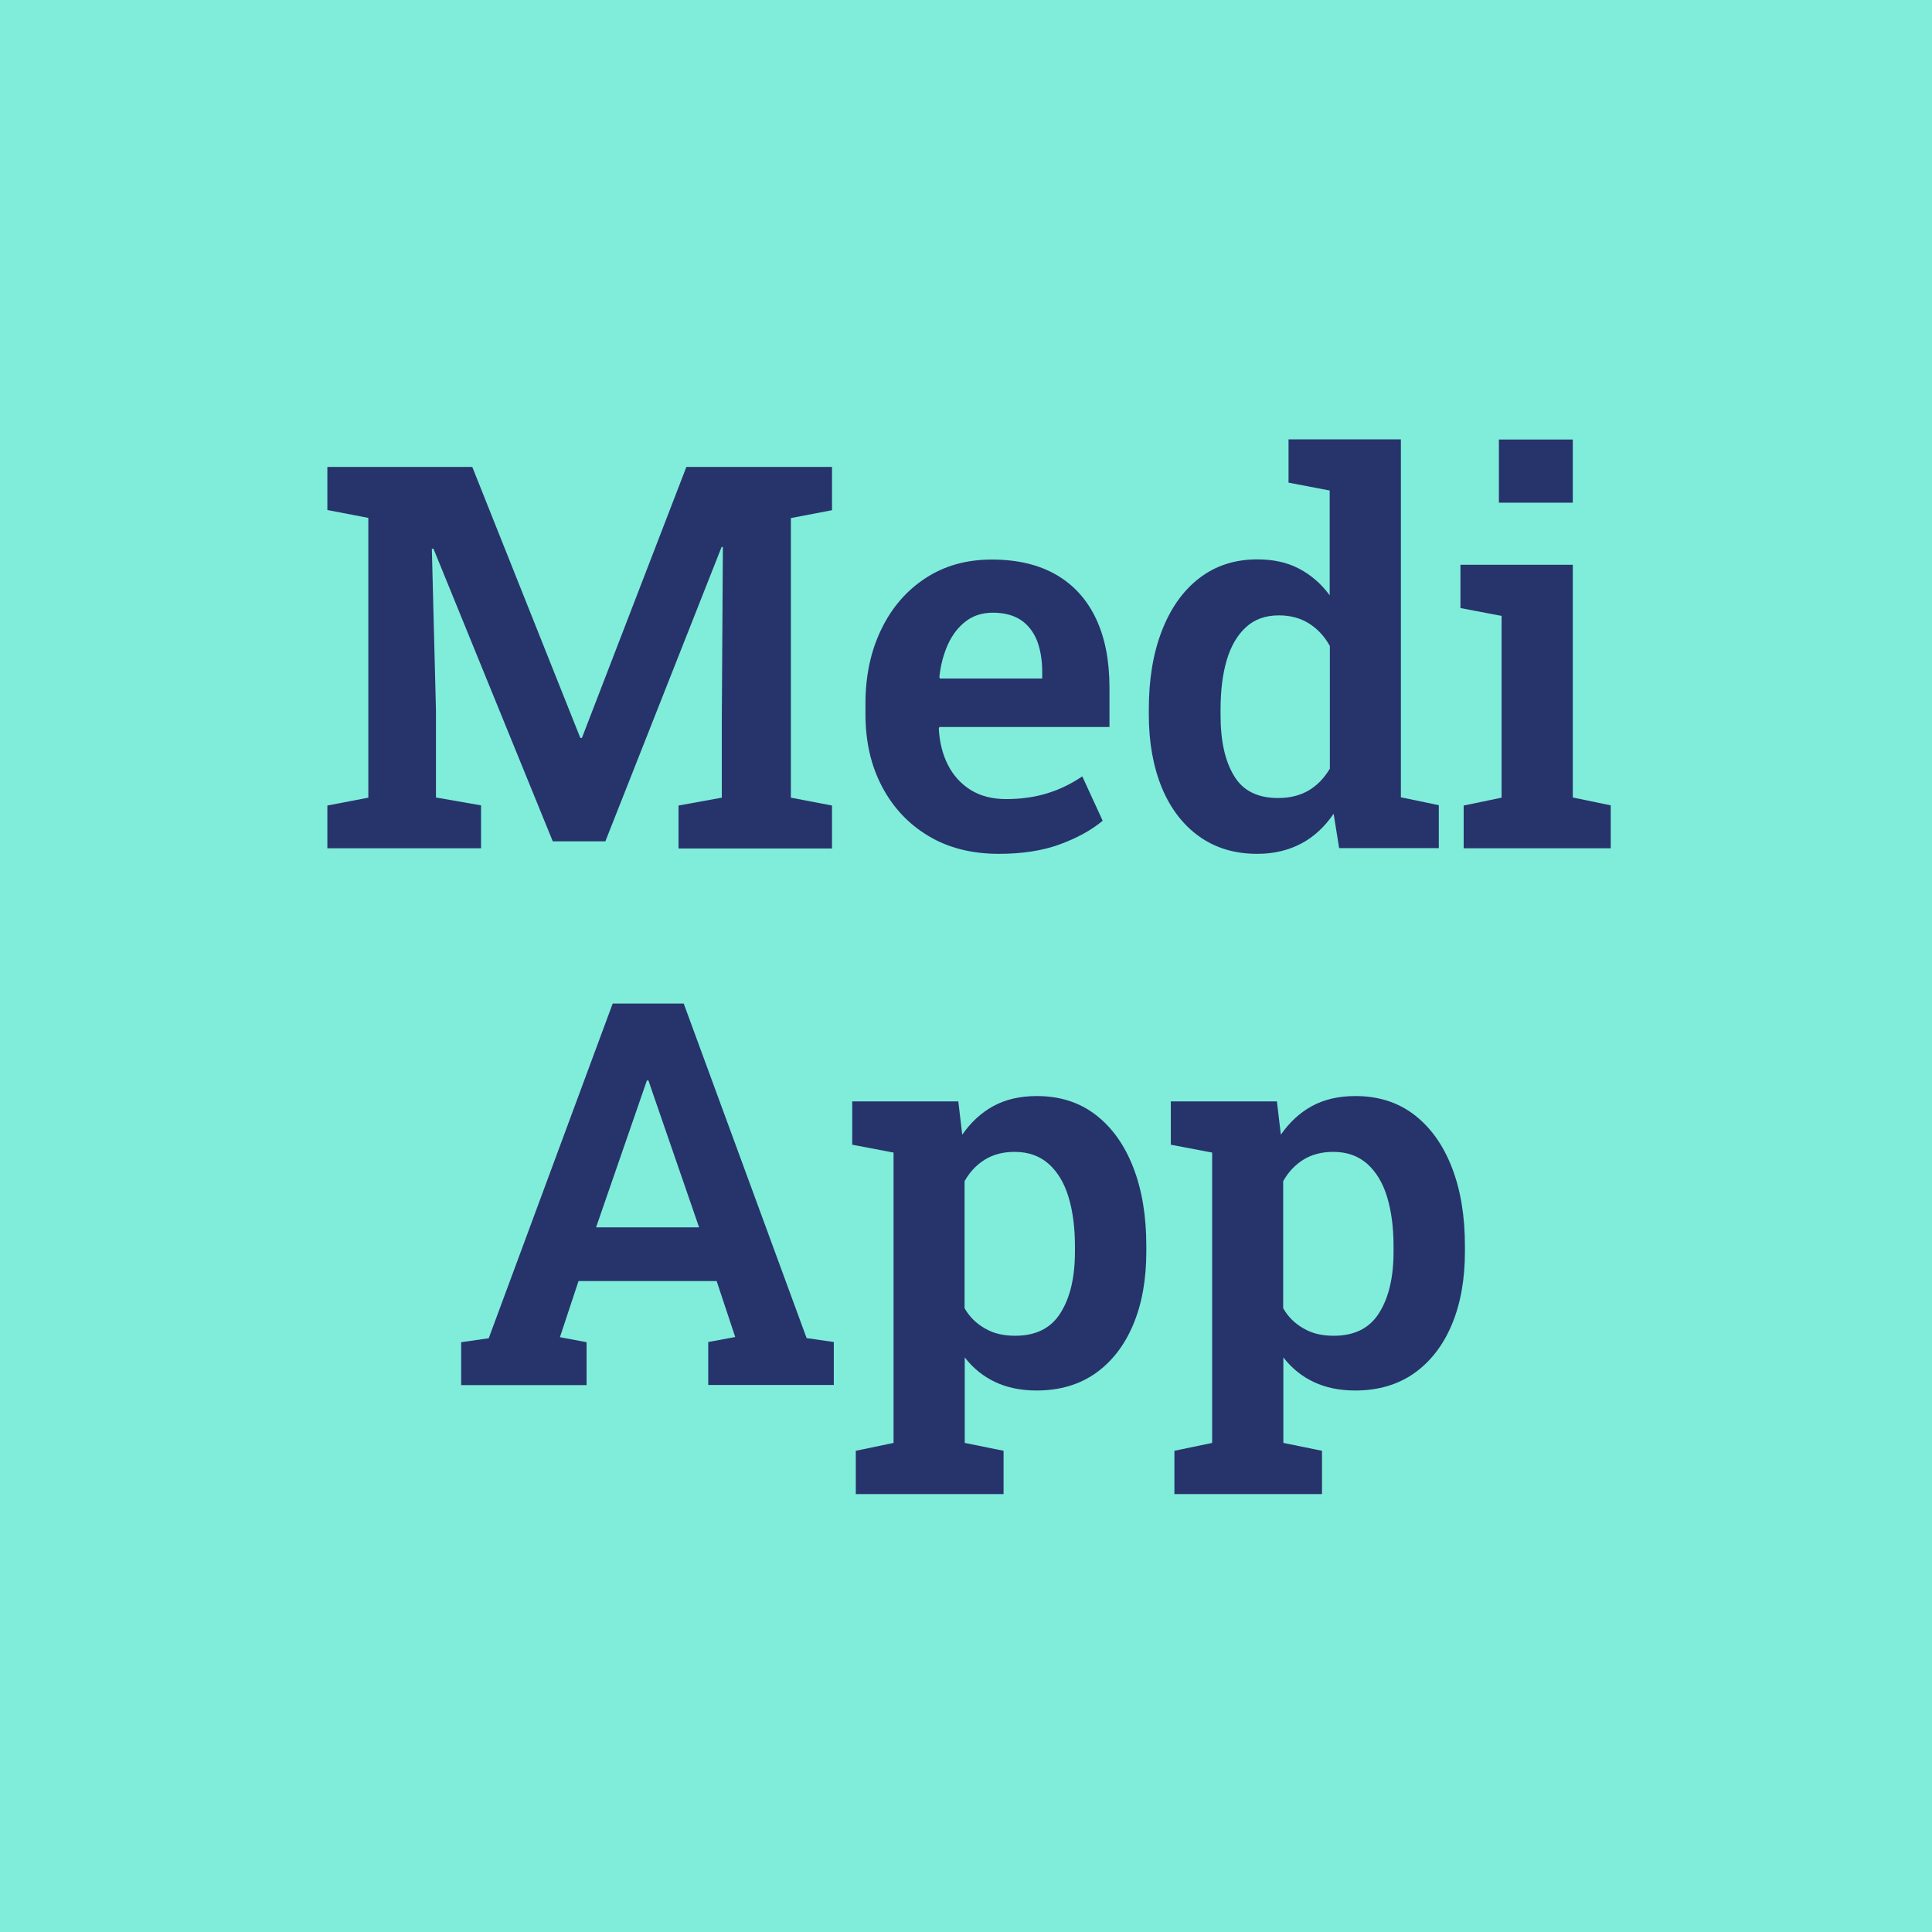 <?xml version="1.0" encoding="utf-8"?>
<!-- Generator: Adobe Illustrator 25.1.0, SVG Export Plug-In . SVG Version: 6.00 Build 0)  -->
<svg version="1.1" id="Ebene_1" xmlns="http://www.w3.org/2000/svg" xmlns:xlink="http://www.w3.org/1999/xlink" x="0px" y="0px"
	 viewBox="0 0 1080 1080" style="enable-background:new 0 0 1080 1080;" xml:space="preserve">
<style type="text/css">
	.st0{fill:#80ECDA;}
	.st1{fill:#27336B;}
</style>
<g>
	<rect y="0" class="st0" width="1080" height="1080"/>
</g>
<g>
	<path class="st1" d="M183,474.3v-24l22.9-4.4V289.5l-22.9-4.4V261h22.9H264l60.4,151.5h0.9L383.7,261h81.4v24.2l-23,4.4v156.3
		l23,4.4v24h-85.8v-24l24.2-4.4v-45.3l0.6-94.8l-0.7-0.1l-65,164.6h-29.4l-66.7-163.6l-0.9,0.1l2.3,90.2v48.8l25.2,4.4v24H183z"/>
	<path class="st1" d="M558.3,477.3c-15,0-28.2-3.3-39.3-10c-11.2-6.7-19.8-15.9-26-27.7c-6.2-11.8-9.2-25.2-9.2-40.4v-6
		c0-15.5,3-29.4,8.9-41.5c5.9-12.2,14.2-21.7,24.8-28.6c10.6-6.9,22.9-10.3,36.9-10.3c14.4,0,26.4,2.9,36.2,8.6
		c9.8,5.7,17.1,13.9,22.1,24.5c5,10.6,7.5,23.4,7.5,38.4v22.1h-95.1l-0.3,0.9c0.4,7.6,2.1,14.4,5.1,20.3c3,5.9,7.3,10.6,12.7,14
		c5.5,3.4,12.1,5.1,19.9,5.1c8.3,0,15.9-1.1,22.8-3.2c6.9-2.1,13.5-5.3,19.7-9.5l11.4,24.8c-6.3,5.3-14.4,9.7-24.2,13.3
		C582.5,475.6,571.2,477.3,558.3,477.3z M525.5,379.3h57.1v-3.8c0-6.6-1-12.4-2.9-17.4c-2-4.9-5-8.8-9-11.5
		c-4.1-2.7-9.3-4.1-15.7-4.1c-5.9,0-10.9,1.6-15.1,4.8c-4.2,3.2-7.5,7.5-10,12.9c-2.4,5.4-4.1,11.5-4.8,18.4L525.5,379.3z"/>
	<path class="st1" d="M702.9,477.3c-12.6,0-23.4-3.2-32.5-9.7s-16-15.5-20.9-27.2c-4.8-11.7-7.3-25.3-7.3-40.8v-3.1
		c0-16.7,2.4-31.3,7.3-43.9s11.8-22.4,20.9-29.4c9.1-7,19.9-10.5,32.4-10.5c9,0,16.8,1.7,23.4,5.2c6.6,3.5,12.4,8.4,17.1,14.9v-58.6
		l-23-4.4v-24.2h23h39.8v200.1l21.2,4.4v24h-55.7l-3.1-19.2c-5,7.3-11,12.9-18,16.6S712.4,477.3,702.9,477.3z M714.5,446.1
		c6.5,0,12.2-1.4,17-4.2c4.8-2.8,8.7-6.9,11.9-12.2v-68.6c-3-5.4-6.9-9.6-11.7-12.6c-4.8-3-10.4-4.5-16.8-4.5
		c-7.5,0-13.7,2.2-18.5,6.7c-4.8,4.4-8.4,10.6-10.7,18.5c-2.3,7.9-3.4,17-3.4,27.5v3.1c0,14.4,2.5,25.7,7.6,34
		C694.8,442,703,446.1,714.5,446.1z"/>
	<path class="st1" d="M818.2,474.3v-24l21.2-4.4V344.3l-23-4.4v-24.2h62.8v130.1l21.2,4.4v24H818.2z M837.9,281v-35.3h41.3V281
		H837.9z"/>
	<path class="st1" d="M257.8,774.3v-24l15.4-2.2L342.5,561h39.7L450.9,748l15.2,2.2v24h-70.2v-24l15.1-2.8l-10.4-31.3h-77.2
		L313,747.5l14.9,2.8v24H257.8z M333.2,686.1h57.6l-26.2-75.9l-2.1-6.2h-0.9l-2.2,6.4L333.2,686.1z"/>
	<path class="st1" d="M478.4,835.2V811l21.1-4.4V644.3l-23.1-4.4v-24.2h59.3l2.2,18.6c4.8-6.9,10.6-12.3,17.4-16
		c6.8-3.7,14.9-5.6,24.3-5.6c12.8,0,23.8,3.5,32.9,10.5c9.1,7,16.1,16.8,21,29.4c4.9,12.6,7.3,27.2,7.3,43.9v3.1
		c0,15.5-2.4,29.1-7.3,40.8c-4.9,11.7-11.9,20.7-21,27.2c-9.1,6.4-20.1,9.7-33,9.7c-8.8,0-16.5-1.6-23.1-4.7
		c-6.6-3.1-12.4-7.7-17.1-13.8v47.8l21.7,4.4v24.2H478.4z M567.5,746.7c11.5,0,20-4.2,25.3-12.7c5.4-8.5,8.1-19.9,8.1-34.3v-3.1
		c0-10.4-1.2-19.6-3.6-27.5c-2.4-7.9-6.1-14-11.1-18.5c-5-4.4-11.3-6.7-19-6.7c-6.3,0-11.9,1.4-16.6,4.3c-4.7,2.9-8.5,6.9-11.4,12.1
		v71c2.8,4.9,6.6,8.6,11.4,11.3C555.3,745.4,560.9,746.7,567.5,746.7z"/>
	<path class="st1" d="M656.5,835.2V811l21.1-4.4V644.3l-23.1-4.4v-24.2h59.3l2.2,18.6c4.8-6.9,10.6-12.3,17.4-16
		c6.8-3.7,14.9-5.6,24.3-5.6c12.8,0,23.8,3.5,32.9,10.5c9.1,7,16.1,16.8,21,29.4c4.9,12.6,7.3,27.2,7.3,43.9v3.1
		c0,15.5-2.4,29.1-7.3,40.8c-4.9,11.7-11.9,20.7-21,27.2c-9.1,6.4-20.1,9.7-33,9.7c-8.8,0-16.5-1.6-23.1-4.7
		c-6.6-3.1-12.4-7.7-17.1-13.8v47.8L739,811v24.2H656.5z M745.6,746.7c11.5,0,20-4.2,25.3-12.7c5.4-8.5,8.1-19.9,8.1-34.3v-3.1
		c0-10.4-1.2-19.6-3.6-27.5c-2.4-7.9-6.1-14-11.1-18.5c-5-4.4-11.3-6.7-19-6.7c-6.3,0-11.9,1.4-16.6,4.3c-4.7,2.9-8.5,6.9-11.4,12.1
		v71c2.8,4.9,6.6,8.6,11.4,11.3C733.4,745.4,739,746.7,745.6,746.7z"/>
</g>
</svg>
